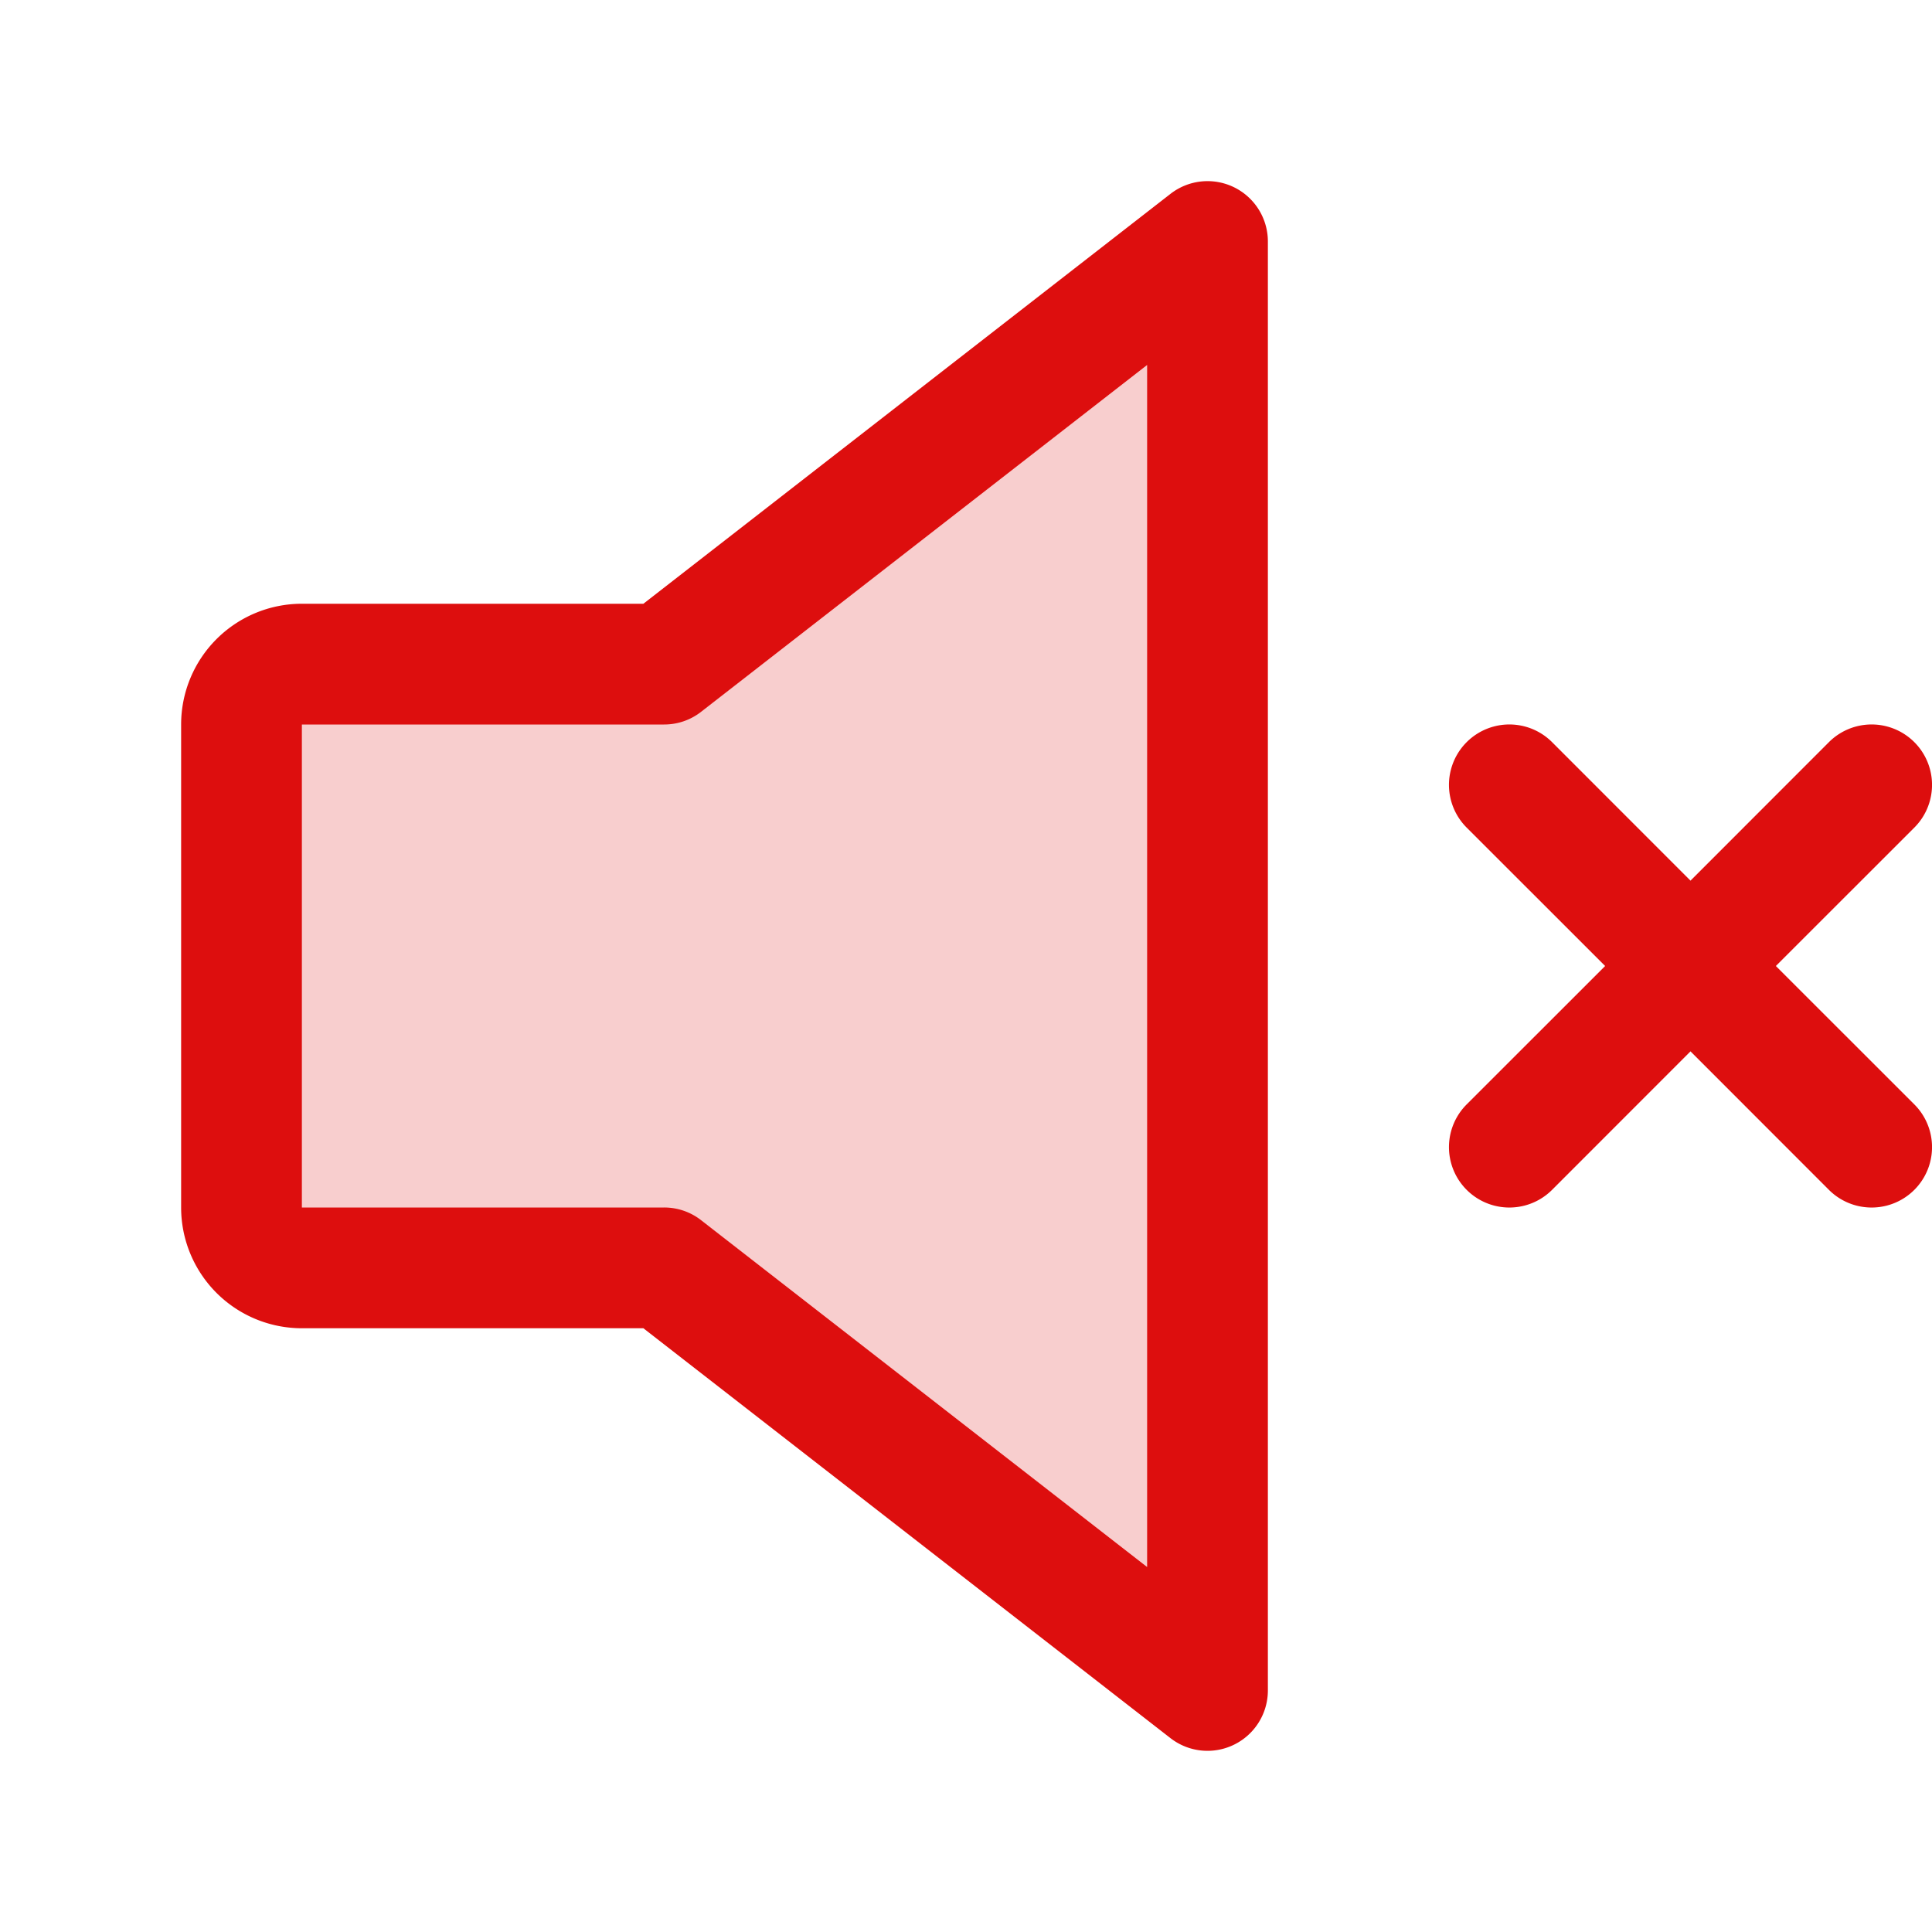 <svg xmlns="http://www.w3.org/2000/svg" viewBox="0 0 256 256" fill="#DD0E0E"><path d="M160,32V224L88,168H40a8,8,0,0,1-8-8V96a8,8,0,0,1,8-8H88Z" opacity="0.2"/><path d="M163.51,24.81a8,8,0,0,0-8.42.88L85.25,80H40A16,16,0,0,0,24,96v64a16,16,0,0,0,16,16H85.25l69.84,54.31A8,8,0,0,0,168,224V32A8,8,0,0,0,163.51,24.81ZM152,207.64,92.91,161.69A7.94,7.94,0,0,0,88,160H40V96H88a7.94,7.94,0,0,0,4.91-1.69L152,48.36Zm101.66-61.3a8,8,0,0,1-11.32,11.32L224,139.31l-18.34,18.35a8,8,0,0,1-11.32-11.32L212.69,128l-18.35-18.34a8,8,0,0,1,11.32-11.32L224,116.69l18.34-18.35a8,8,0,0,1,11.32,11.32L235.31,128Z"/></svg>